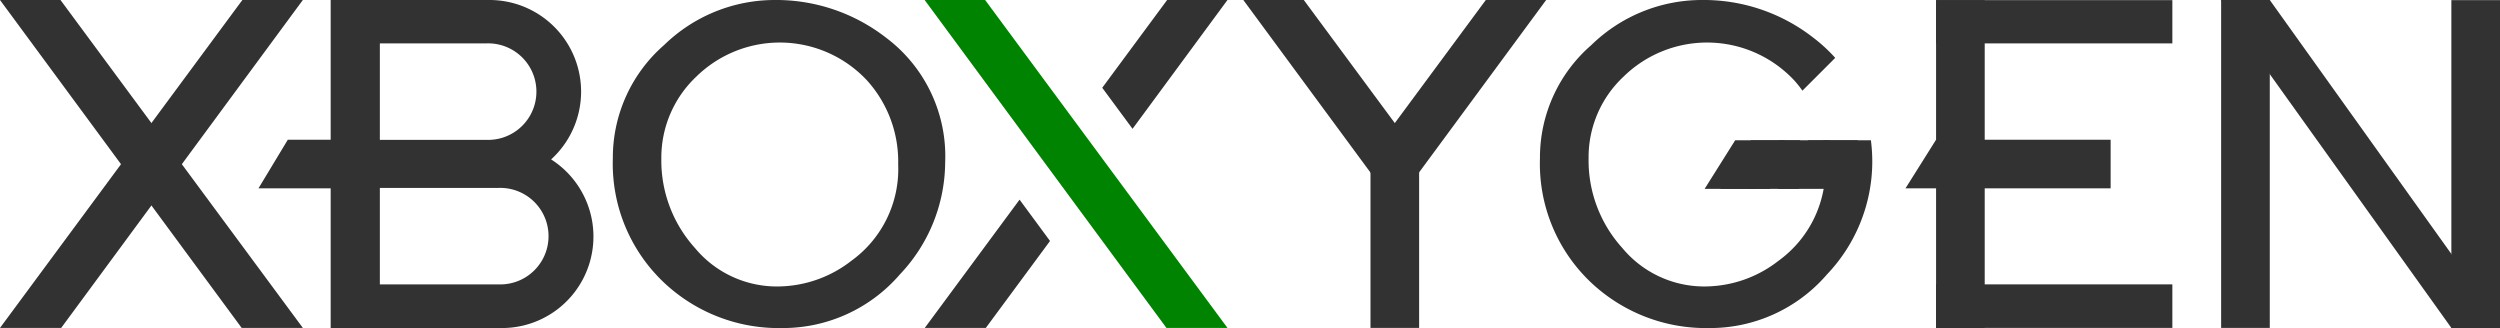 <svg xmlns="http://www.w3.org/2000/svg" viewBox="0 0 181.45 23.81"><defs><style>.cls-1{fill:#323232;}.cls-2{fill:#008300;}</style></defs><g id="Calque_2" data-name="Calque 2"><g id="sss"><rect class="cls-1" x="140.52" y="0.01" width="3.53" height="23.8"/><rect class="cls-1" x="140.52" y="20.64" width="17.15" height="3.16"/><rect class="cls-1" x="140.52" y="0.01" width="17.15" height="3.14"/><polygon class="cls-1" points="138.3 13.67 153.19 13.67 153.19 10.14 140.52 10.14 138.3 13.67"/><path class="cls-1" d="M40,11.57A6.65,6.65,0,0,0,35.57,0H24V10.14H20.89l-2.13,3.53H24V23.81H36.45A6.64,6.64,0,0,0,40,11.57ZM27.57,3.15h7.72a3.5,3.5,0,0,1,.28,7h-8Zm8.88,17.49H27.57v-7h8.6a3.49,3.49,0,0,1,.28,7Z"/><polygon class="cls-1" points="164.74 0 162.8 0 161.21 0 161.62 1.02 177.92 23.8 179.75 23.8 181.45 23.8 179.47 20.6 164.74 0"/><rect class="cls-1" x="161.21" width="3.53" height="23.8"/><rect class="cls-1" x="177.92" y="0.01" width="3.53" height="23.8"/><polygon class="cls-1" points="4.44 23.8 0 23.8 17.59 0 21.98 0 4.44 23.8"/><polygon class="cls-1" points="17.54 23.8 21.98 23.8 4.39 0 0 0 17.54 23.8"/><path class="cls-1" d="M64.29,2.72A13,13,0,0,0,56.2,0a11.51,11.51,0,0,0-8,3.27,10.84,10.84,0,0,0-3.72,8.22,11.86,11.86,0,0,0,3.82,9.12,12.14,12.14,0,0,0,8.45,3.2,11.21,11.21,0,0,0,8.56-3.89,11.89,11.89,0,0,0,3.29-8.12A10.76,10.76,0,0,0,64.29,2.72ZM50.44,18A9.47,9.47,0,0,1,48,11.5a8.08,8.08,0,0,1,2.54-5.94,8.66,8.66,0,0,1,12.4.29,8.78,8.78,0,0,1,2.25,6.08,8.21,8.21,0,0,1-3.4,7,8.76,8.76,0,0,1-5.23,1.86A7.72,7.72,0,0,1,50.44,18Z"/><polygon class="cls-1" points="82.2 9.35 89.09 0 84.71 0 80 6.37 82.2 9.35"/><polygon class="cls-1" points="74 14.49 67.12 23.8 71.55 23.8 76.21 17.49 74 14.49"/><polygon class="cls-2" points="84.66 23.8 89.09 23.8 71.5 0 67.11 0 84.66 23.8"/><polygon class="cls-1" points="102.45 16.57 103 11.32 94.63 0 90.24 0 102.45 16.57"/><rect class="cls-1" x="99.47" y="11.32" width="3.53" height="12.48"/><polygon class="cls-1" points="131.25 10.18 129.03 13.71 132.63 13.71 134.85 10.18 131.25 10.18"/><polygon class="cls-1" points="129.16 10.18 126.94 13.71 130.54 13.71 132.77 10.18 129.16 10.18"/><polygon class="cls-1" points="127.08 10.18 124.86 13.71 128.46 13.71 130.68 10.18 127.08 10.18"/><polygon class="cls-1" points="125.94 10.18 123.72 13.71 127.32 13.71 129.54 10.18 125.94 10.18"/><path class="cls-1" d="M132.34,10.18a11,11,0,0,1,.14,1.75,8.21,8.21,0,0,1-3.4,7,8.73,8.73,0,0,1-5.23,1.86,7.72,7.72,0,0,1-6.11-2.8,9.46,9.46,0,0,1-2.44-6.49,8,8,0,0,1,2.54-5.94,8.66,8.66,0,0,1,12.4.29,8.07,8.07,0,0,1,.58.73L133.2,4.2a11.45,11.45,0,0,0-1.61-1.48A12.93,12.93,0,0,0,123.5,0a11.49,11.49,0,0,0-8,3.27,10.81,10.81,0,0,0-3.73,8.22,11.86,11.86,0,0,0,3.82,9.12,12.16,12.16,0,0,0,8.45,3.2,11.2,11.2,0,0,0,8.56-3.89,11.89,11.89,0,0,0,3.29-8.12,12.15,12.15,0,0,0-.1-1.62Z"/><polygon class="cls-1" points="101.23 14.91 112.22 0 107.84 0 99.47 11.32 101.23 14.91"/></g></g></svg>